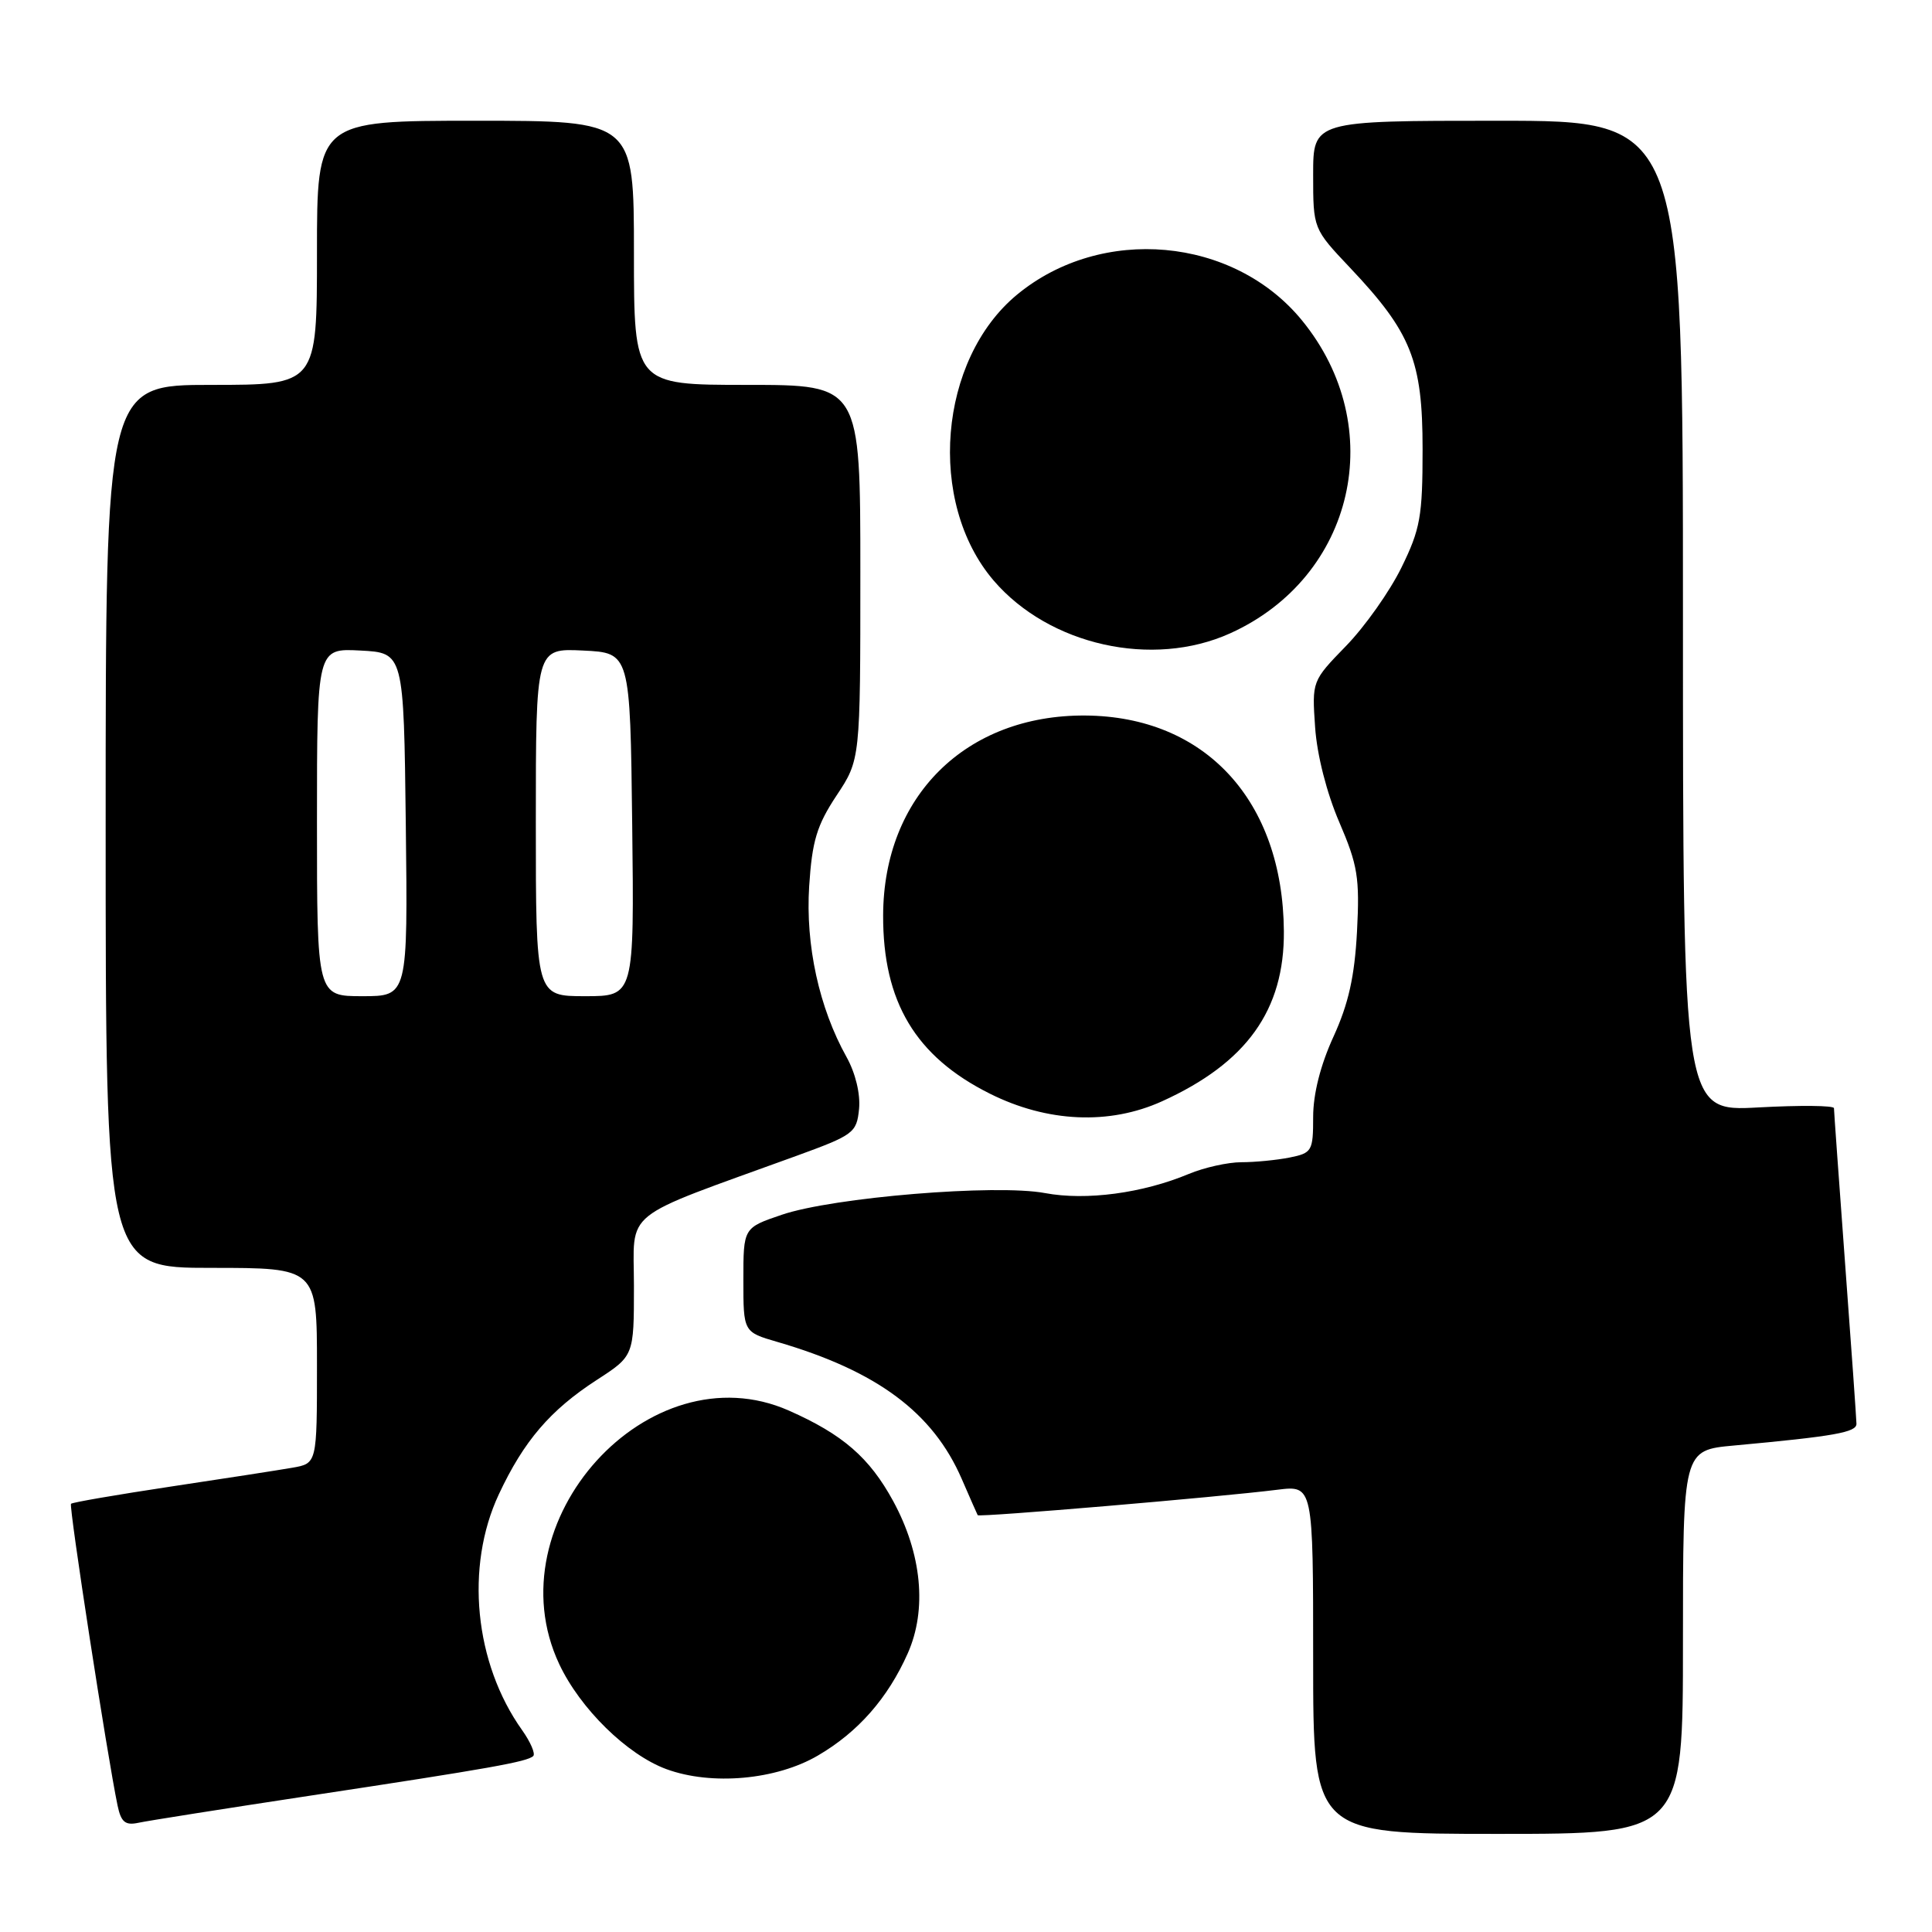 <?xml version="1.0" encoding="UTF-8" standalone="no"?>
<!DOCTYPE svg PUBLIC "-//W3C//DTD SVG 1.1//EN" "http://www.w3.org/Graphics/SVG/1.1/DTD/svg11.dtd" >
<svg xmlns="http://www.w3.org/2000/svg" xmlns:xlink="http://www.w3.org/1999/xlink" version="1.1" viewBox="0 0 256 256">
 <g >
 <path fill="currentColor"
d=" M 223.00 217.58 C 223.00 192.16 223.00 192.16 229.75 191.54 C 243.13 190.31 246.00 189.79 245.99 188.66 C 245.98 188.02 245.31 178.50 244.49 167.50 C 243.68 156.50 243.01 147.20 243.01 146.84 C 243.00 146.48 238.50 146.44 233.00 146.74 C 223.00 147.29 223.00 147.29 223.00 81.65 C 223.00 16.00 223.00 16.00 198.50 16.00 C 174.00 16.00 174.00 16.00 174.00 23.15 C 174.00 30.31 174.00 30.31 178.89 35.48 C 187.00 44.05 188.50 47.81 188.50 59.50 C 188.50 68.43 188.20 70.11 185.69 75.22 C 184.15 78.36 180.85 83.03 178.36 85.59 C 173.84 90.24 173.84 90.25 174.26 96.37 C 174.51 100.04 175.80 105.09 177.46 108.94 C 179.91 114.64 180.18 116.30 179.81 123.44 C 179.49 129.41 178.68 133.02 176.69 137.37 C 174.97 141.12 174.00 144.96 174.00 148.00 C 174.00 152.52 173.85 152.78 170.88 153.38 C 169.16 153.72 166.29 154.00 164.50 154.00 C 162.71 154.00 159.57 154.70 157.53 155.55 C 151.40 158.11 143.92 159.11 138.47 158.09 C 131.98 156.87 110.39 158.65 103.60 160.96 C 98.50 162.69 98.50 162.69 98.50 169.60 C 98.50 176.50 98.50 176.50 103.00 177.81 C 116.22 181.66 123.63 187.17 127.45 196.00 C 128.52 198.47 129.47 200.62 129.55 200.77 C 129.73 201.07 161.44 198.38 169.25 197.40 C 174.00 196.81 174.00 196.81 174.00 219.91 C 174.00 243.00 174.00 243.00 198.50 243.00 C 223.00 243.00 223.00 243.00 223.00 217.58 Z  M 41.00 237.95 C 64.97 234.32 69.89 233.44 70.66 232.68 C 70.96 232.37 70.30 230.83 69.18 229.25 C 62.86 220.37 61.60 207.61 66.10 198.00 C 69.41 190.93 72.91 186.85 79.06 182.86 C 84.00 179.66 84.00 179.66 84.00 170.42 C 84.00 160.08 81.94 161.73 105.50 153.17 C 113.13 150.39 113.51 150.11 113.83 146.94 C 114.02 144.95 113.36 142.20 112.17 140.06 C 108.54 133.56 106.72 125.24 107.22 117.42 C 107.61 111.43 108.23 109.37 110.84 105.42 C 114.00 100.66 114.00 100.66 114.00 75.83 C 114.00 51.00 114.00 51.00 99.00 51.00 C 84.00 51.00 84.00 51.00 84.00 33.50 C 84.00 16.00 84.00 16.00 63.00 16.00 C 42.00 16.00 42.00 16.00 42.00 33.50 C 42.00 51.00 42.00 51.00 28.00 51.00 C 14.00 51.00 14.00 51.00 14.00 109.50 C 14.00 168.00 14.00 168.00 28.00 168.00 C 42.00 168.00 42.00 168.00 42.00 180.95 C 42.00 193.91 42.00 193.91 38.75 194.48 C 36.96 194.79 29.71 195.92 22.62 196.98 C 15.54 198.05 9.59 199.07 9.41 199.26 C 9.10 199.57 14.22 232.75 15.58 239.25 C 16.04 241.44 16.60 241.90 18.33 241.53 C 19.52 241.27 29.72 239.66 41.00 237.95 Z  M 108.39 232.61 C 113.70 229.51 117.64 225.02 120.28 219.08 C 122.86 213.28 122.15 205.89 118.35 198.90 C 115.21 193.14 111.68 190.07 104.53 186.91 C 86.01 178.72 65.24 201.64 74.10 220.50 C 76.88 226.41 83.09 232.50 88.30 234.42 C 94.29 236.62 102.87 235.85 108.39 232.61 Z  M 153.97 145.93 C 165.19 140.84 170.20 133.84 170.12 123.38 C 169.99 106.08 159.69 94.91 143.78 94.81 C 127.98 94.72 117.07 105.51 117.02 121.28 C 116.98 132.75 121.32 140.00 131.15 144.91 C 138.77 148.73 147.00 149.09 153.97 145.93 Z  M 163.00 83.92 C 179.51 76.46 184.07 56.55 172.50 42.43 C 163.44 31.38 145.97 29.80 134.78 39.03 C 124.35 47.63 122.79 66.55 131.66 76.92 C 139.02 85.51 152.72 88.57 163.00 83.92 Z  M 42.00 108.95 C 42.00 85.90 42.00 85.90 47.75 86.20 C 53.50 86.50 53.50 86.50 53.77 109.25 C 54.04 132.00 54.04 132.00 48.02 132.00 C 42.00 132.00 42.00 132.00 42.00 108.95 Z  M 71.00 108.95 C 71.00 85.90 71.00 85.90 77.25 86.20 C 83.50 86.50 83.50 86.50 83.77 109.25 C 84.04 132.00 84.04 132.00 77.52 132.00 C 71.00 132.00 71.00 132.00 71.00 108.95 Z "/>
</g>
</svg>